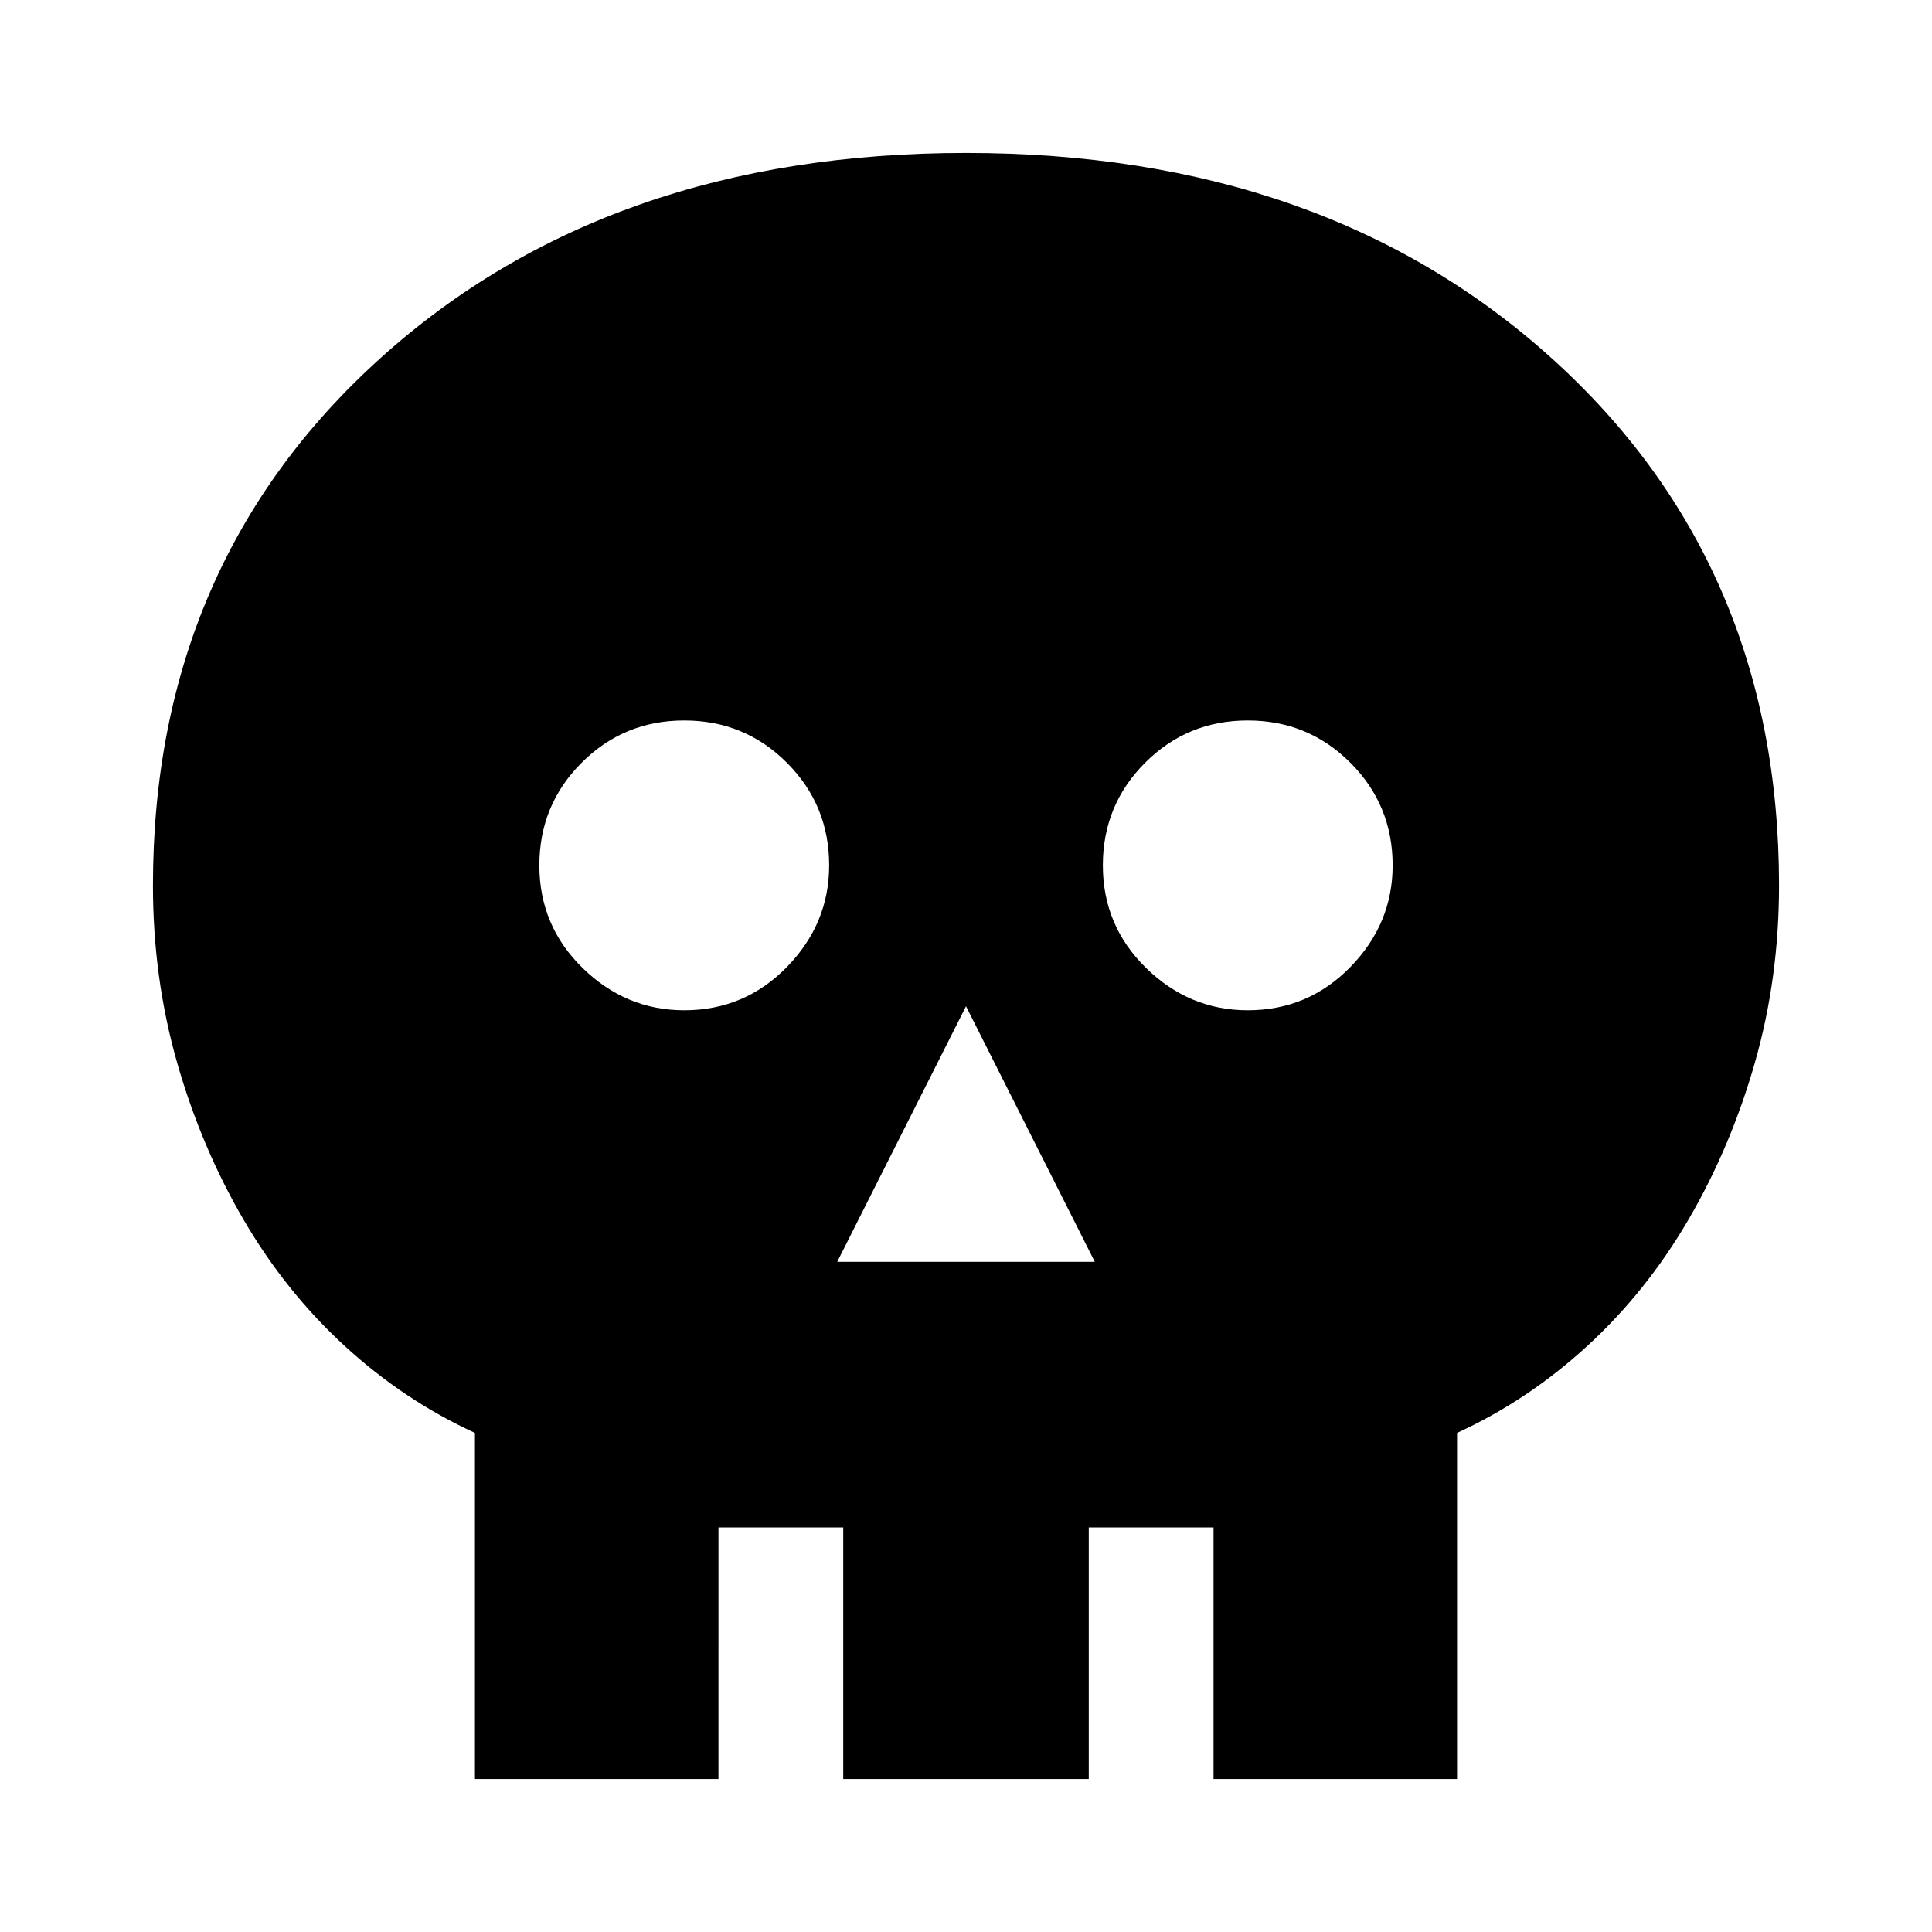 <svg xmlns="http://www.w3.org/2000/svg" height="48" width="48"><path d="M11.8 44.2v-8.6q-1.75-.8-3.225-2.15Q7.1 32.1 6.05 30.3 5 28.5 4.4 26.4q-.6-2.1-.6-4.4 0-8 5.65-13.1T24 3.8q8.9 0 14.55 5.1T44.2 22q0 2.3-.6 4.4-.6 2.1-1.65 3.9-1.05 1.8-2.525 3.15Q37.95 34.8 36.2 35.6v8.6Zm3.45-3.25h2.6v3.25h3.1v-3.25h6.1v3.25h3.1v-3.25h2.6V33.6q1.85-.6 3.325-1.725T38.6 29.25q1.05-1.5 1.6-3.35t.55-3.9q0-6.6-4.625-10.675Q31.5 7.25 24 7.25t-12.125 4.075Q7.25 15.4 7.25 22q0 2.05.55 3.9t1.6 3.35q1.05 1.5 2.525 2.625Q13.4 33 15.25 33.6Zm5.55-9.6h6.4L24 25ZM17 25.1q1.5 0 2.55-1.075Q20.6 22.95 20.6 21.5q0-1.5-1.05-2.55Q18.5 17.9 17 17.9q-1.5 0-2.55 1.05Q13.4 20 13.4 21.5q0 1.5 1.075 2.55Q15.55 25.1 17 25.1Zm14 0q1.5 0 2.55-1.075Q34.6 22.95 34.6 21.5q0-1.5-1.05-2.55Q32.5 17.9 31 17.9q-1.5 0-2.55 1.05Q27.4 20 27.4 21.5q0 1.5 1.075 2.55Q29.55 25.1 31 25.1ZM15.25 40.95V33.6q-1.85-.6-3.325-1.725T9.4 29.25q-1.05-1.5-1.6-3.35T7.25 22q0-6.6 4.625-10.675Q16.5 7.25 24 7.25t12.125 4.075Q40.75 15.4 40.75 22q0 2.05-.55 3.9t-1.6 3.35q-1.05 1.5-2.525 2.625Q34.6 33 32.75 33.6v7.35h-2.6v-3h-3.1v3h-6.1v-3h-3.1v3Z"/></svg>